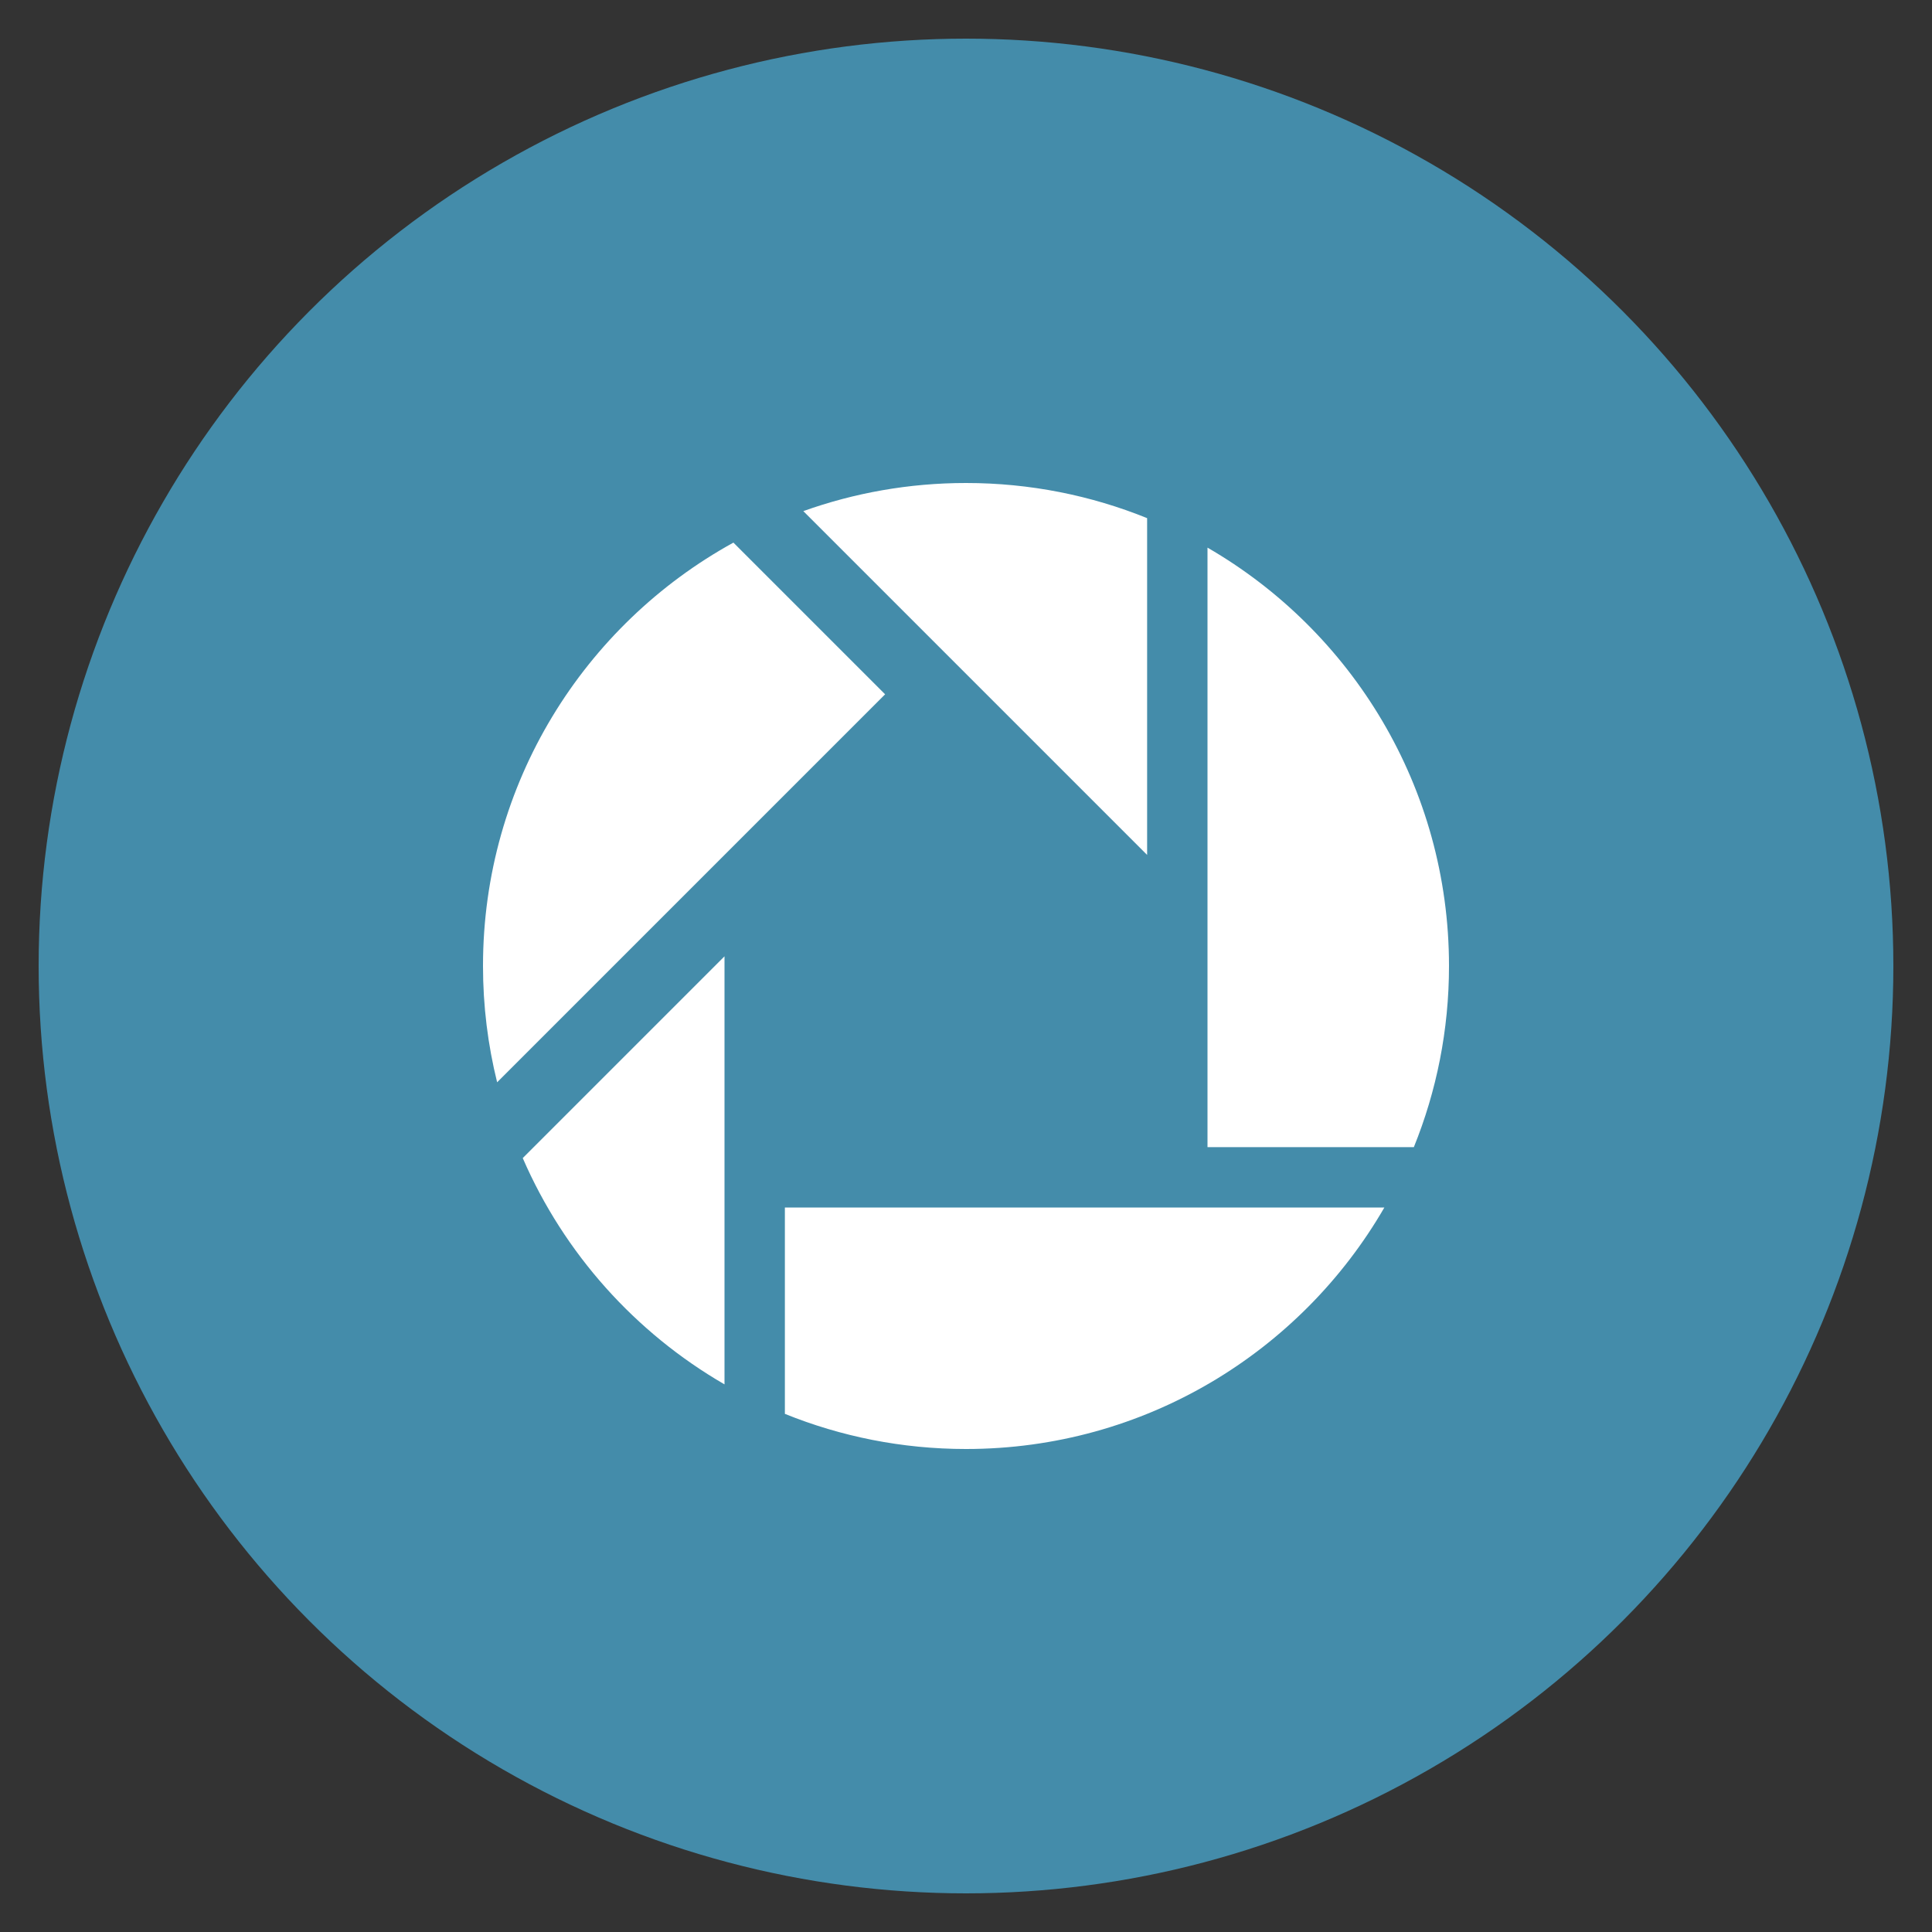 <?xml version="1.0" encoding="utf-8"?>
<!-- Generate more at icons.mysitemyway.com -->
<!DOCTYPE svg PUBLIC "-//W3C//DTD SVG 1.1//EN" "http://www.w3.org/Graphics/SVG/1.1/DTD/svg11.dtd">
<svg id="picassa-icon" class="custom-icon" version="1.1" xmlns="http://www.w3.org/2000/svg" xmlns:xlink="http://www.w3.org/1999/xlink" viewBox="0 0 100 100" style="height: 100px; width: 100px;"><rect x="0" y="0" width="100" height="100" fill="#333333" stroke="none"/><circle class="outer-shape" cx="50" cy="50" r="48" style="opacity: 1; fill: #448caa;"></circle>
	<path class="inner-shape" style="opacity: 1; fill: #ffffff;" transform="translate(25,25) scale(0.5)" d="M68.75 38.502l-35.591-35.591c5.263-1.882 10.932-2.911 16.841-2.911 6.631 0 12.959 1.294 18.75 3.638v34.864zM75 68.75v-62.059c14.945 8.645 25 24.803 25 43.309 0 6.631-1.294 12.959-3.638 18.75h-21.362zM31.25 75h62.059c-8.645 14.945-24.803 25-43.309 25-6.631 0-12.959-1.294-18.75-3.638v-21.362zM41.627 21.875l-40.164 40.164c-0.954-3.856-1.463-7.888-1.463-12.039 0-18.885 10.471-35.322 25.923-43.829l15.704 15.704zM25 48.998v44.311c-9.238-5.344-16.605-13.559-20.886-23.425l20.886-20.886z"></path>
</svg>

